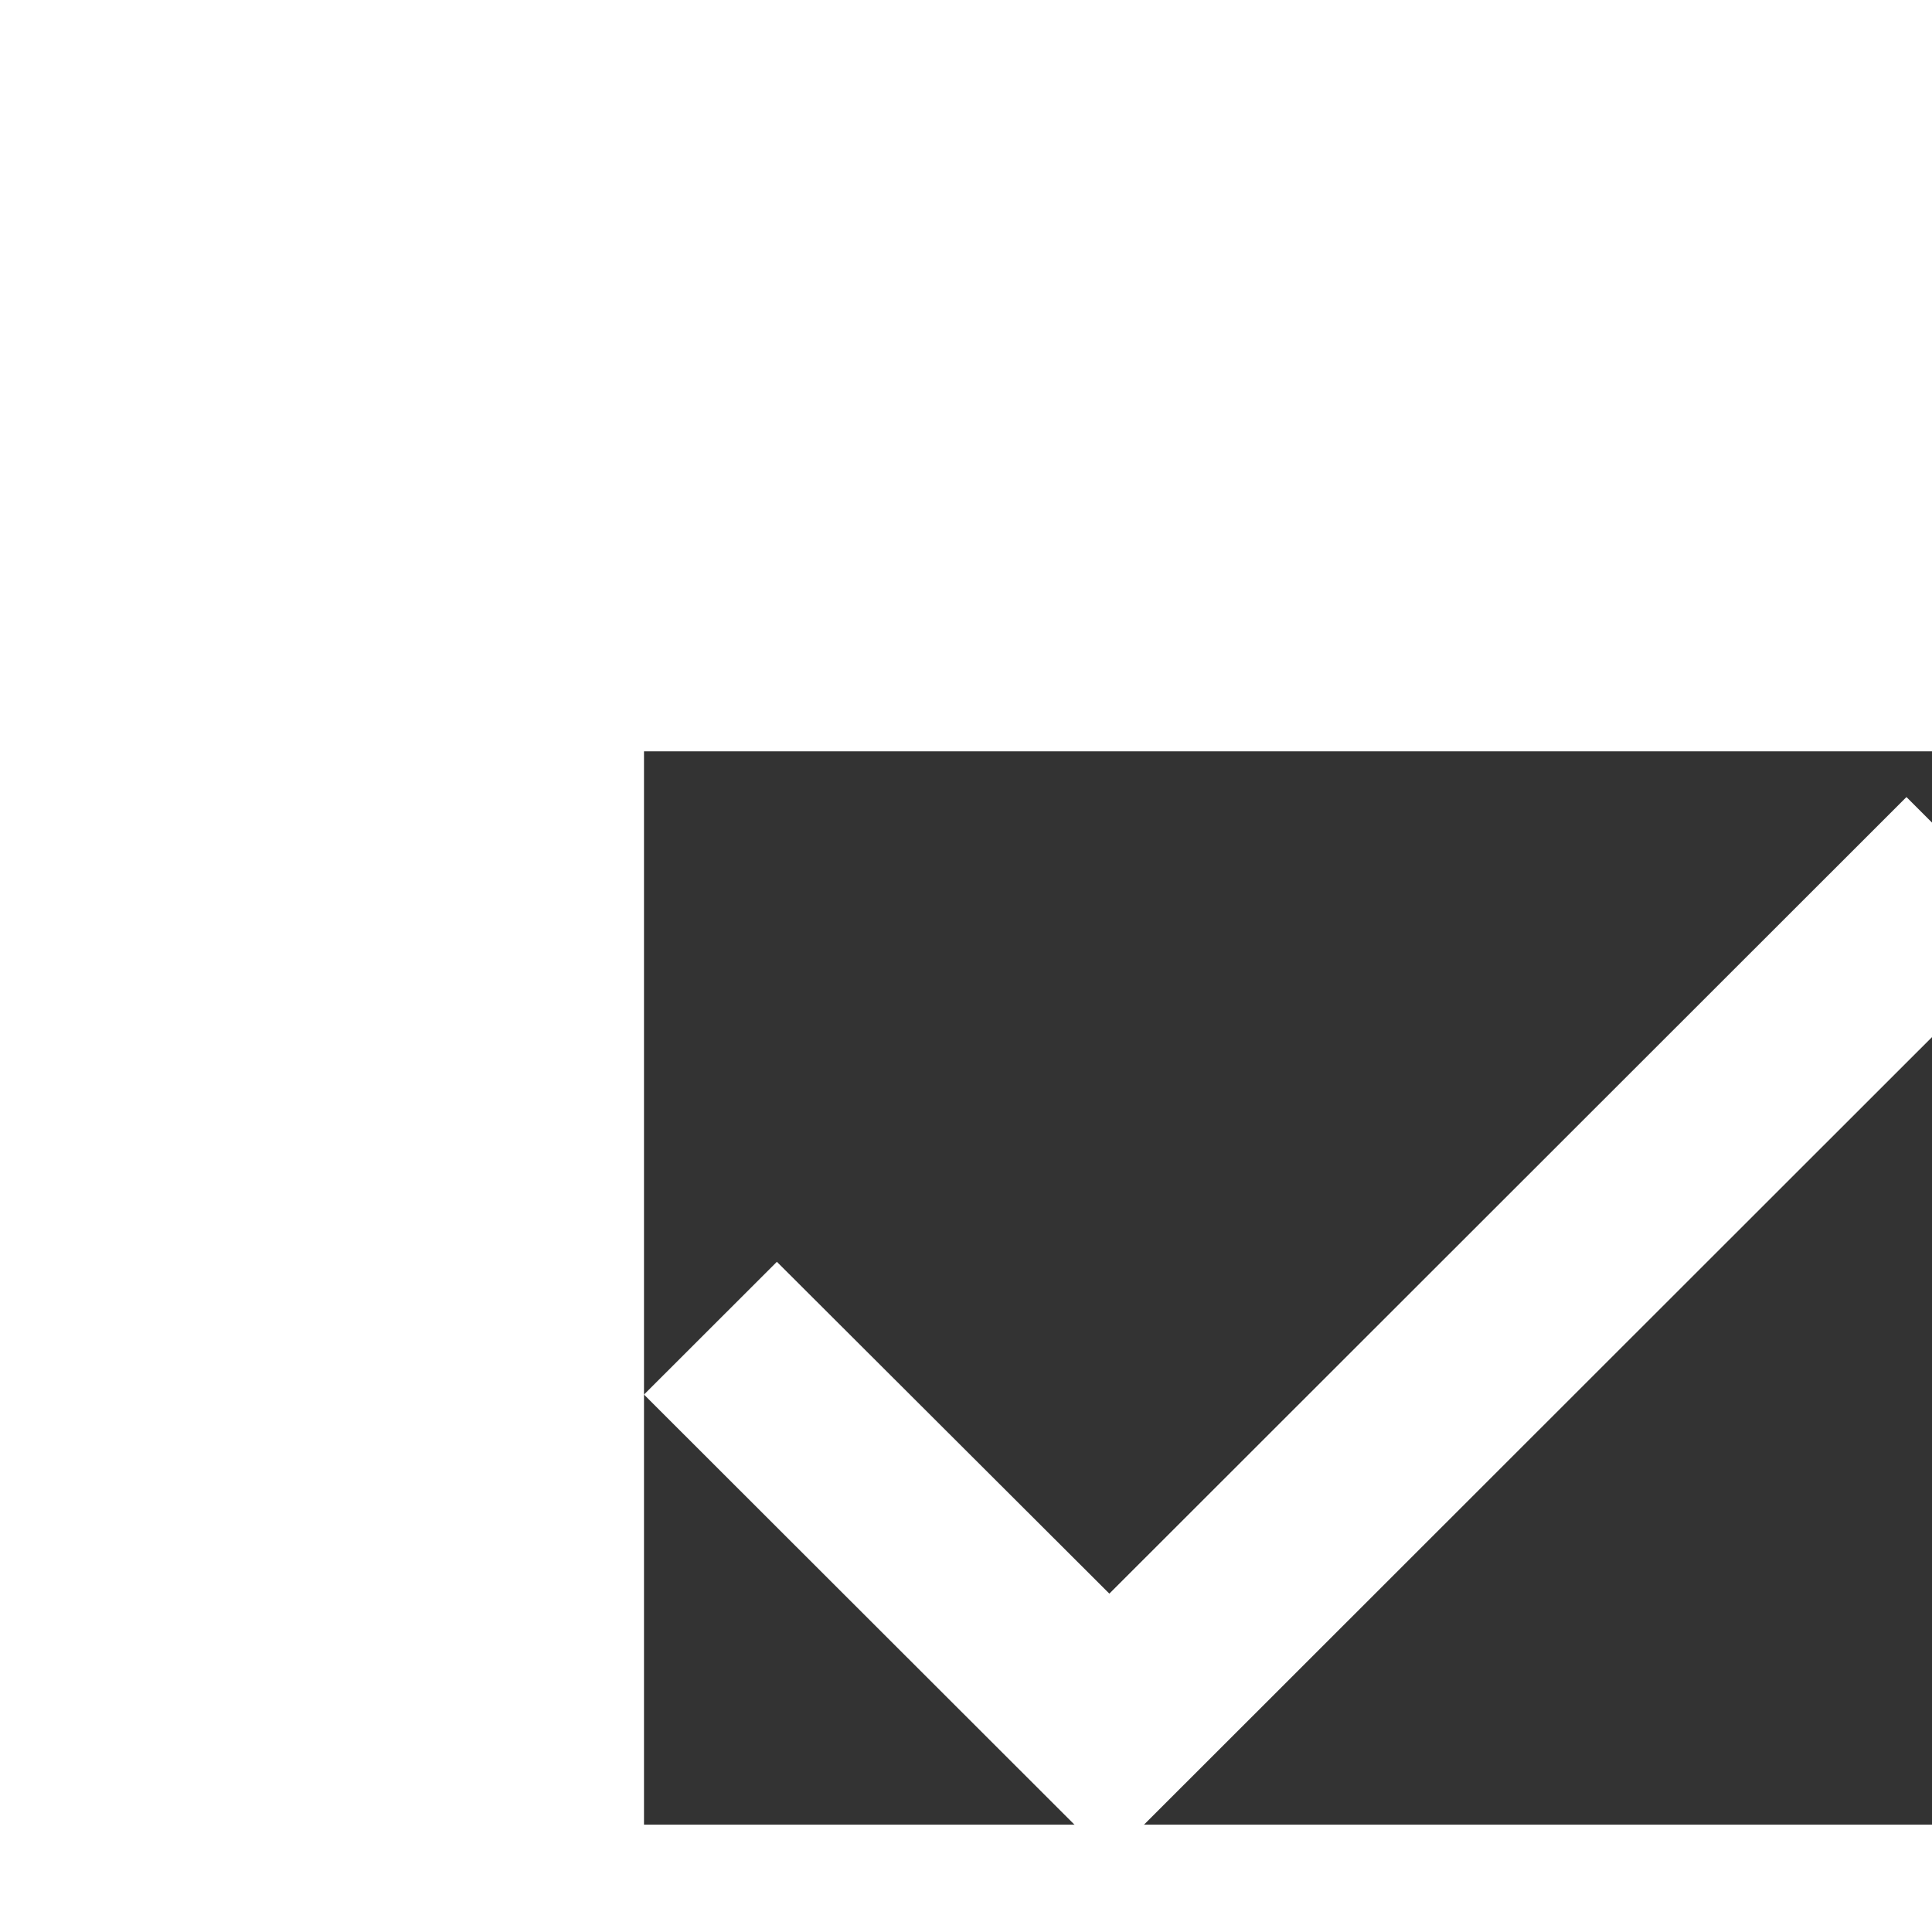 <svg width="16" height="16" viewBox="0 0 18 10" transform="translate(6,3)"  fill="none" xmlns="http://www.w3.org/2000/svg">
<rect x="0" y="0" width="18" height="10" fill="#333333" stroke="none"/>
<path d="M4.334 10.323L0 5.993L1.238 4.756L4.335 7.847L4.334 7.849L11.762 0.426L13 1.663L5.572 9.087L4.335 10.323L4.334 10.323Z" fill="#FFF"/>
</svg>
